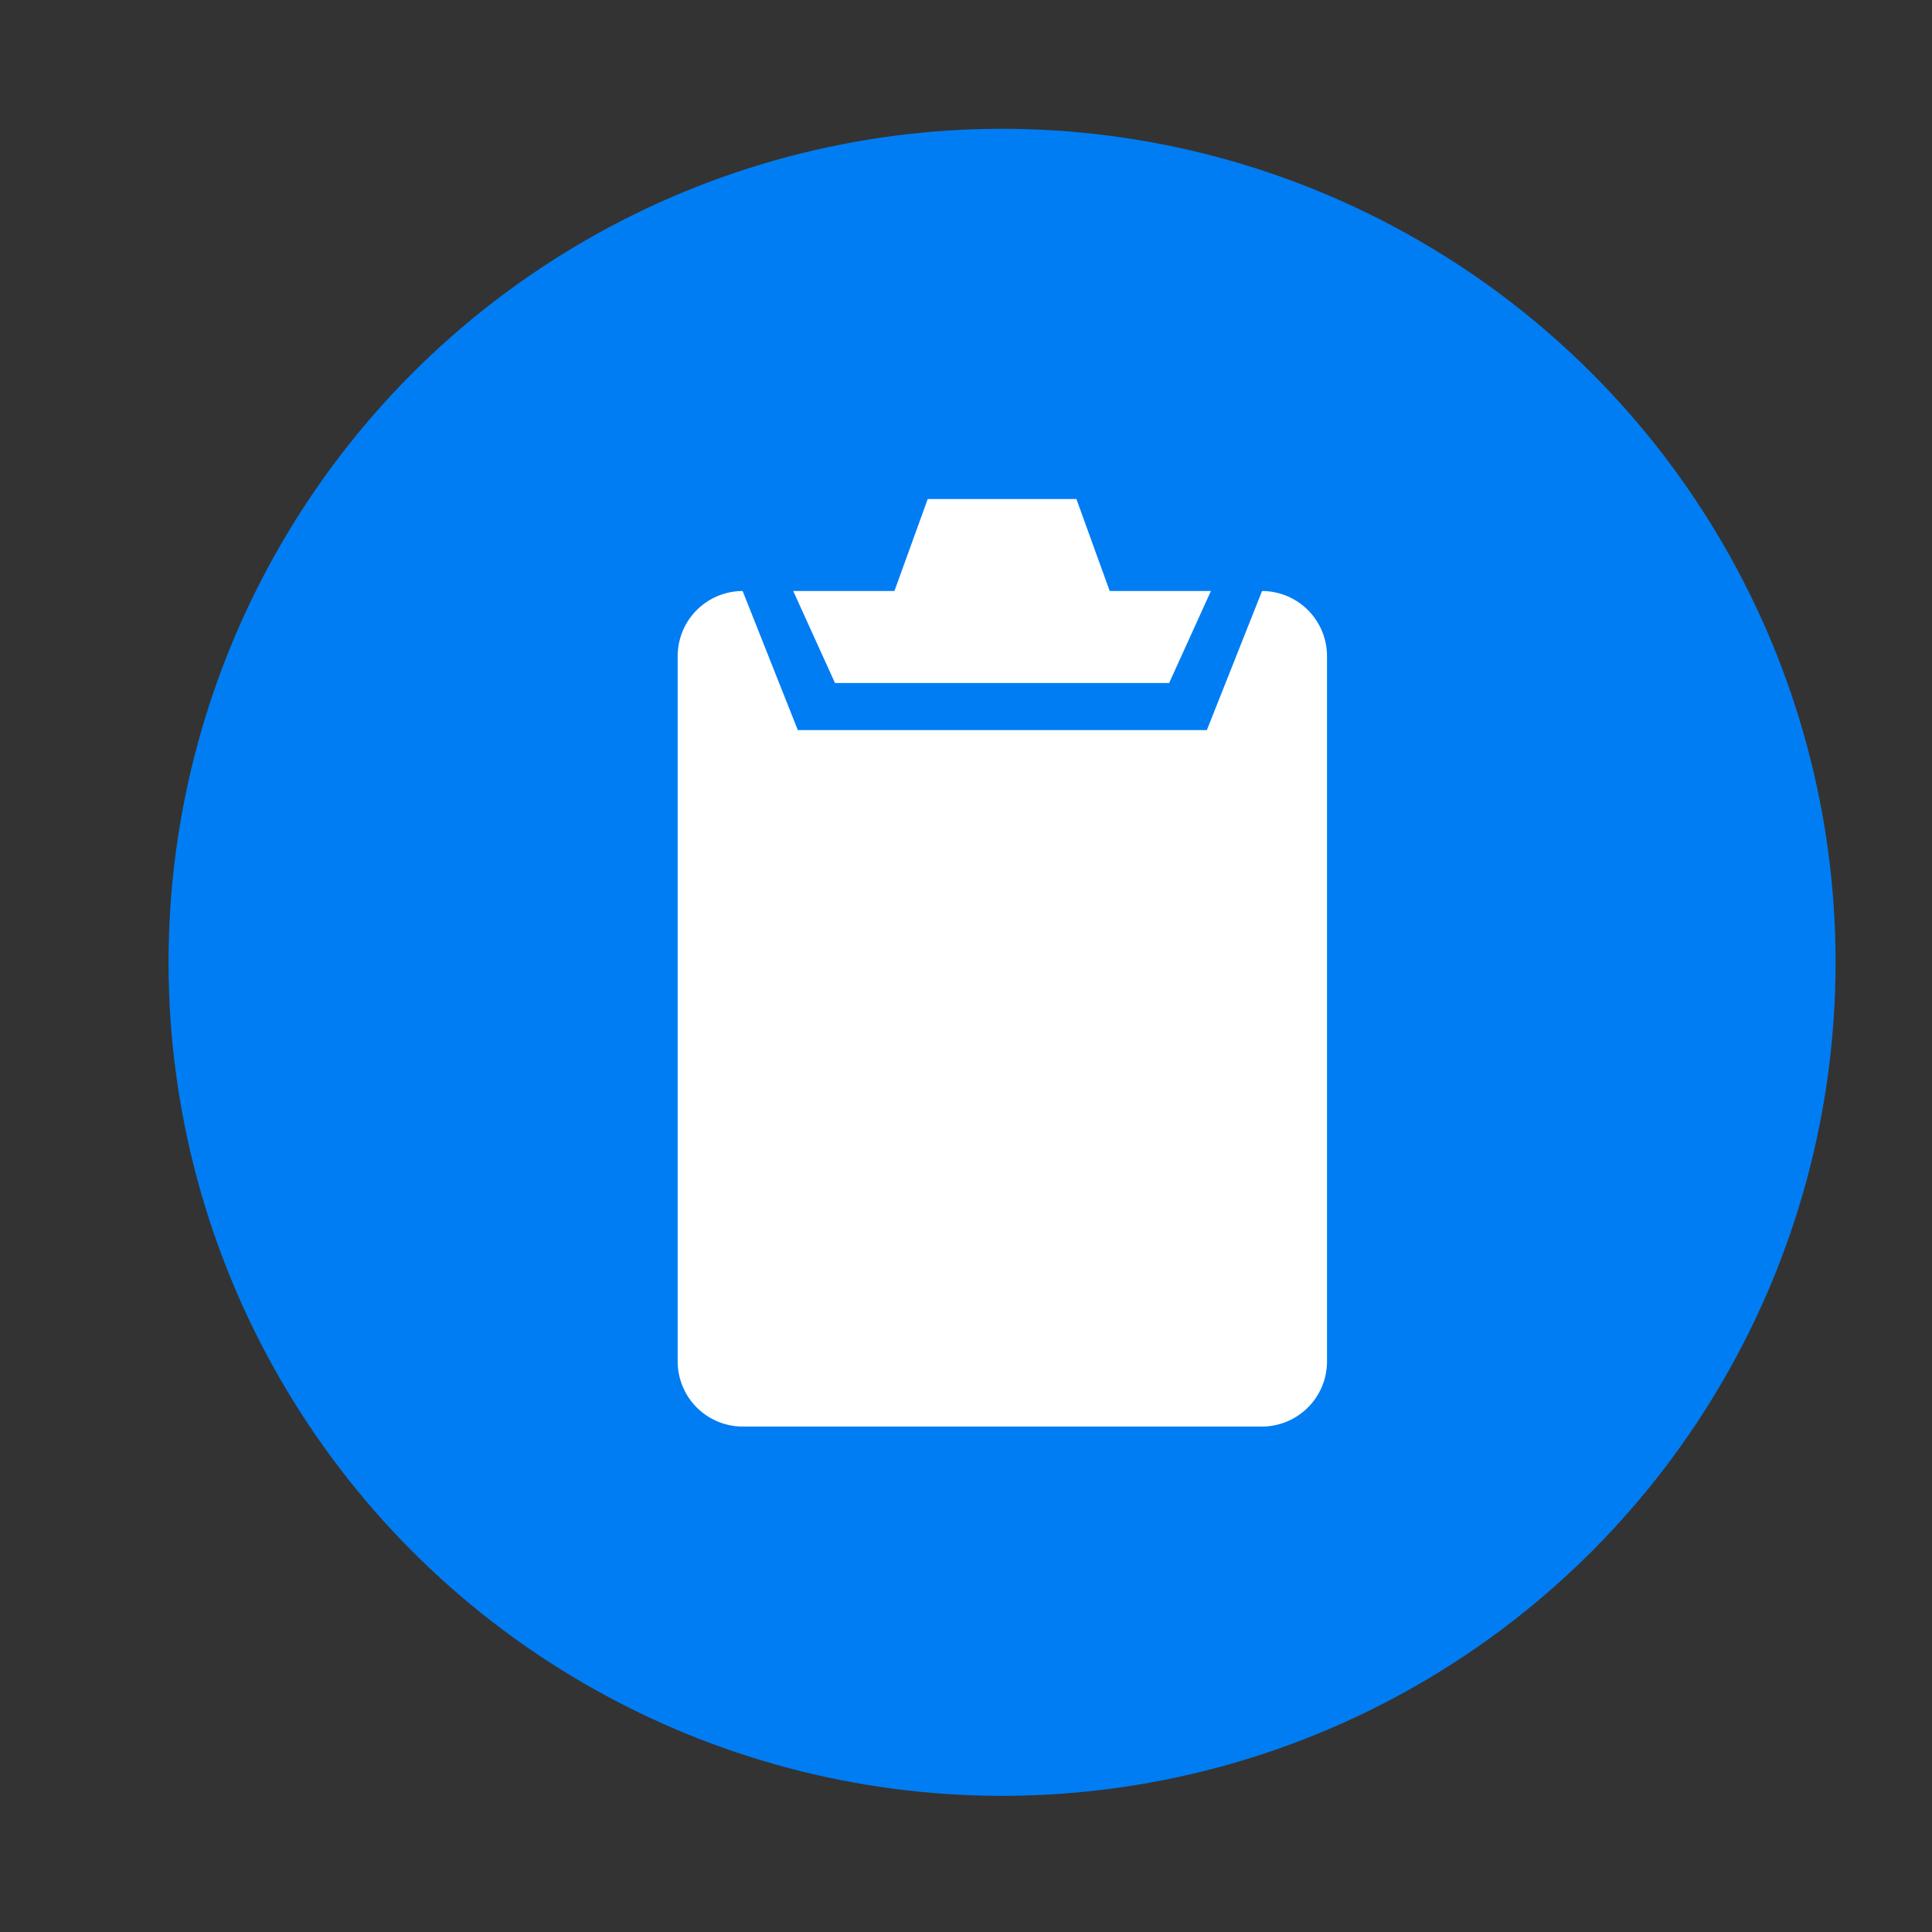 <svg id="Capa_1" data-name="Capa 1" xmlns="http://www.w3.org/2000/svg" viewBox="0 0 105 105"><rect x="0" y="0" width="105" height="105" fill="#333333" stroke="none"/><defs><style>.cls-1{fill:#007df3;}.cls-2{fill:#fff;}</style></defs><title>biblio_ruben</title><circle class="cls-1" cx="54.46" cy="52.3" r="45.3"/><path class="cls-2" d="M68.59,32.12l-3,7.56H43.36l-3-7.56a3.54,3.54,0,0,0-3.53,3.53V74a3.54,3.54,0,0,0,3.53,3.53H68.59A3.54,3.54,0,0,0,72.12,74V35.65A3.54,3.54,0,0,0,68.59,32.12Zm-5.05,5,2.27-5h-5.5l-1.81-5H50.42l-1.81,5h-5.5l2.27,5Z"/></svg>